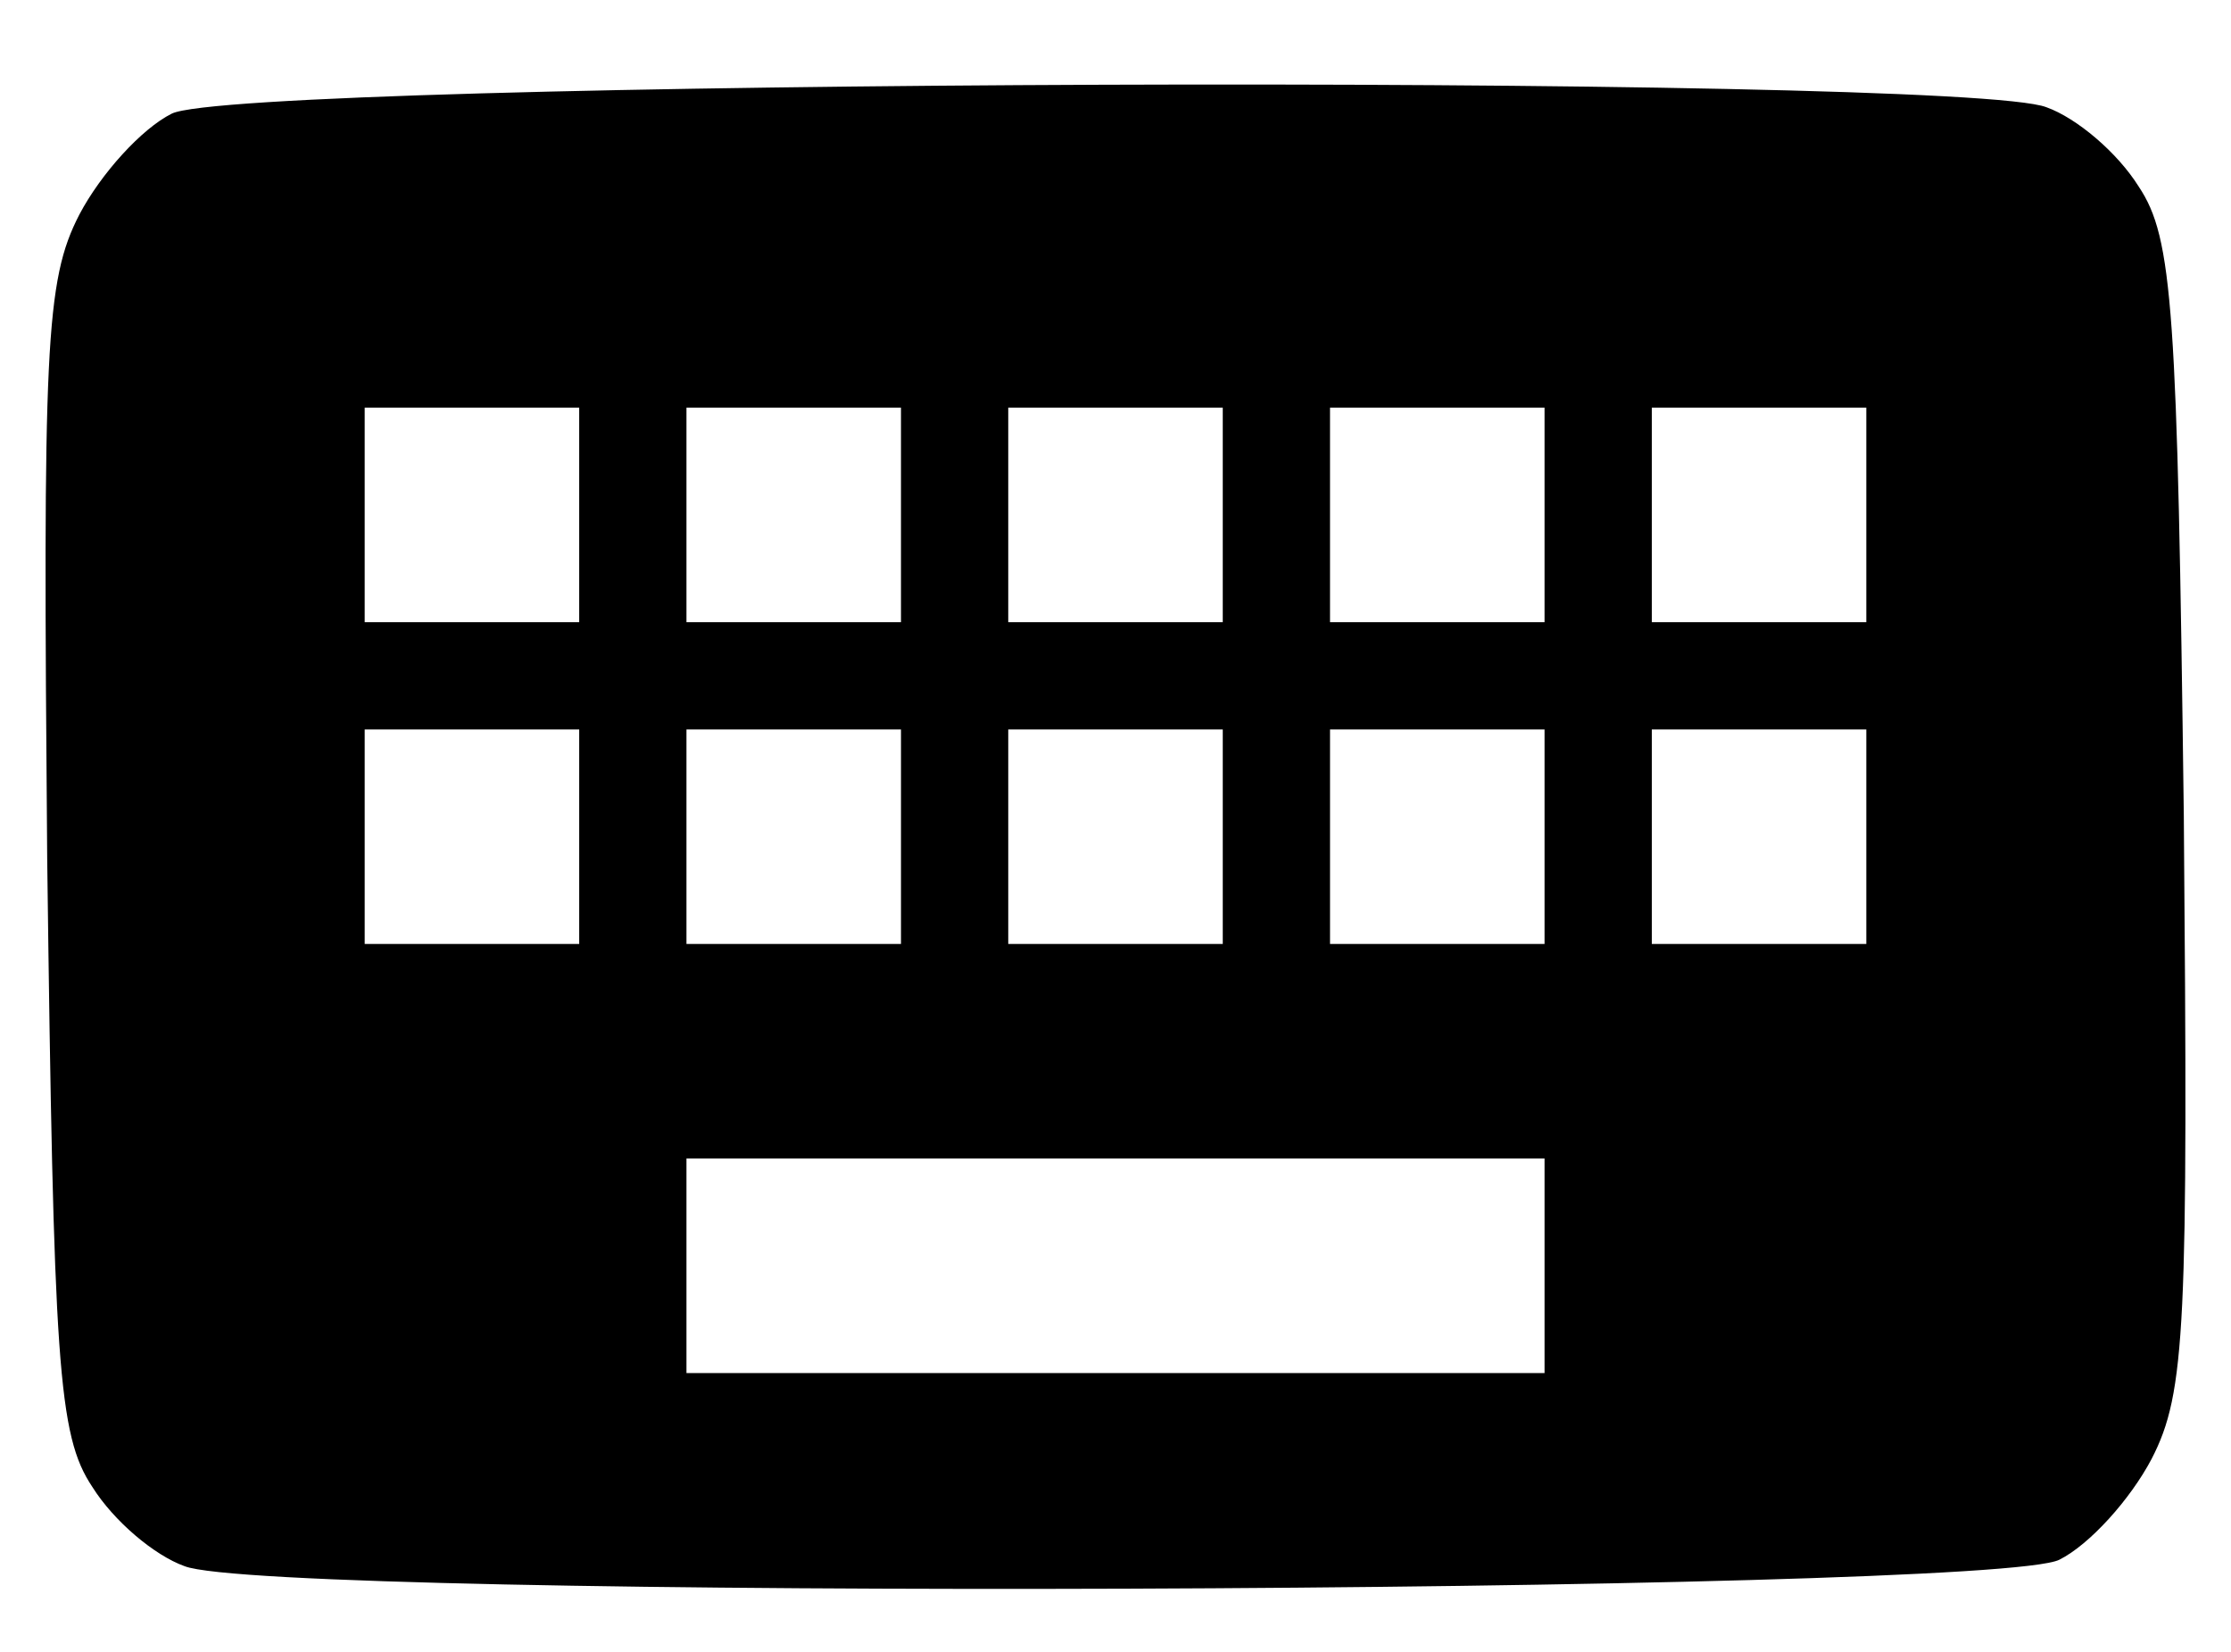 <?xml version="1.0" standalone="no"?>
<!DOCTYPE svg PUBLIC "-//W3C//DTD SVG 20010904//EN"
 "http://www.w3.org/TR/2001/REC-SVG-20010904/DTD/svg10.dtd">
<svg version="1.0" xmlns="http://www.w3.org/2000/svg"
 width="104pt" height="77pt" viewBox="0 0 104 77"
 preserveAspectRatio="xMidYMid meet">

<g transform="translate(0,77) scale(0.1,-0.1)"
fill="#000000" stroke="none">
<path d="M80 717 c-14 -7 -33 -28 -43 -47 -16 -31 -17 -62 -15 -300 3 -236 5
-269 21 -293 10 -16 29 -32 43 -37 40 -16 843 -13 874 3 14 7 33 28 43 47 16
31 17 62 15 300 -3 236 -5 269 -21 293 -10 16 -29 32 -43 37 -40 16 -843 13
-874 -3z m190 -187 l0 -50 -50 0 -50 0 0 50 0 50 50 0 50 0 0 -50z m150 0 l0
-50 -50 0 -50 0 0 50 0 50 50 0 50 0 0 -50z m150 0 l0 -50 -50 0 -50 0 0 50 0
50 50 0 50 0 0 -50z m150 0 l0 -50 -50 0 -50 0 0 50 0 50 50 0 50 0 0 -50z
m150 0 l0 -50 -50 0 -50 0 0 50 0 50 50 0 50 0 0 -50z m-600 -150 l0 -50 -50
0 -50 0 0 50 0 50 50 0 50 0 0 -50z m150 0 l0 -50 -50 0 -50 0 0 50 0 50 50 0
50 0 0 -50z m150 0 l0 -50 -50 0 -50 0 0 50 0 50 50 0 50 0 0 -50z m150 0 l0
-50 -50 0 -50 0 0 50 0 50 50 0 50 0 0 -50z m150 0 l0 -50 -50 0 -50 0 0 50 0
50 50 0 50 0 0 -50z m-150 -200 l0 -50 -200 0 -200 0 0 50 0 50 200 0 200 0 0
-50z"/>
</g>
</svg>
